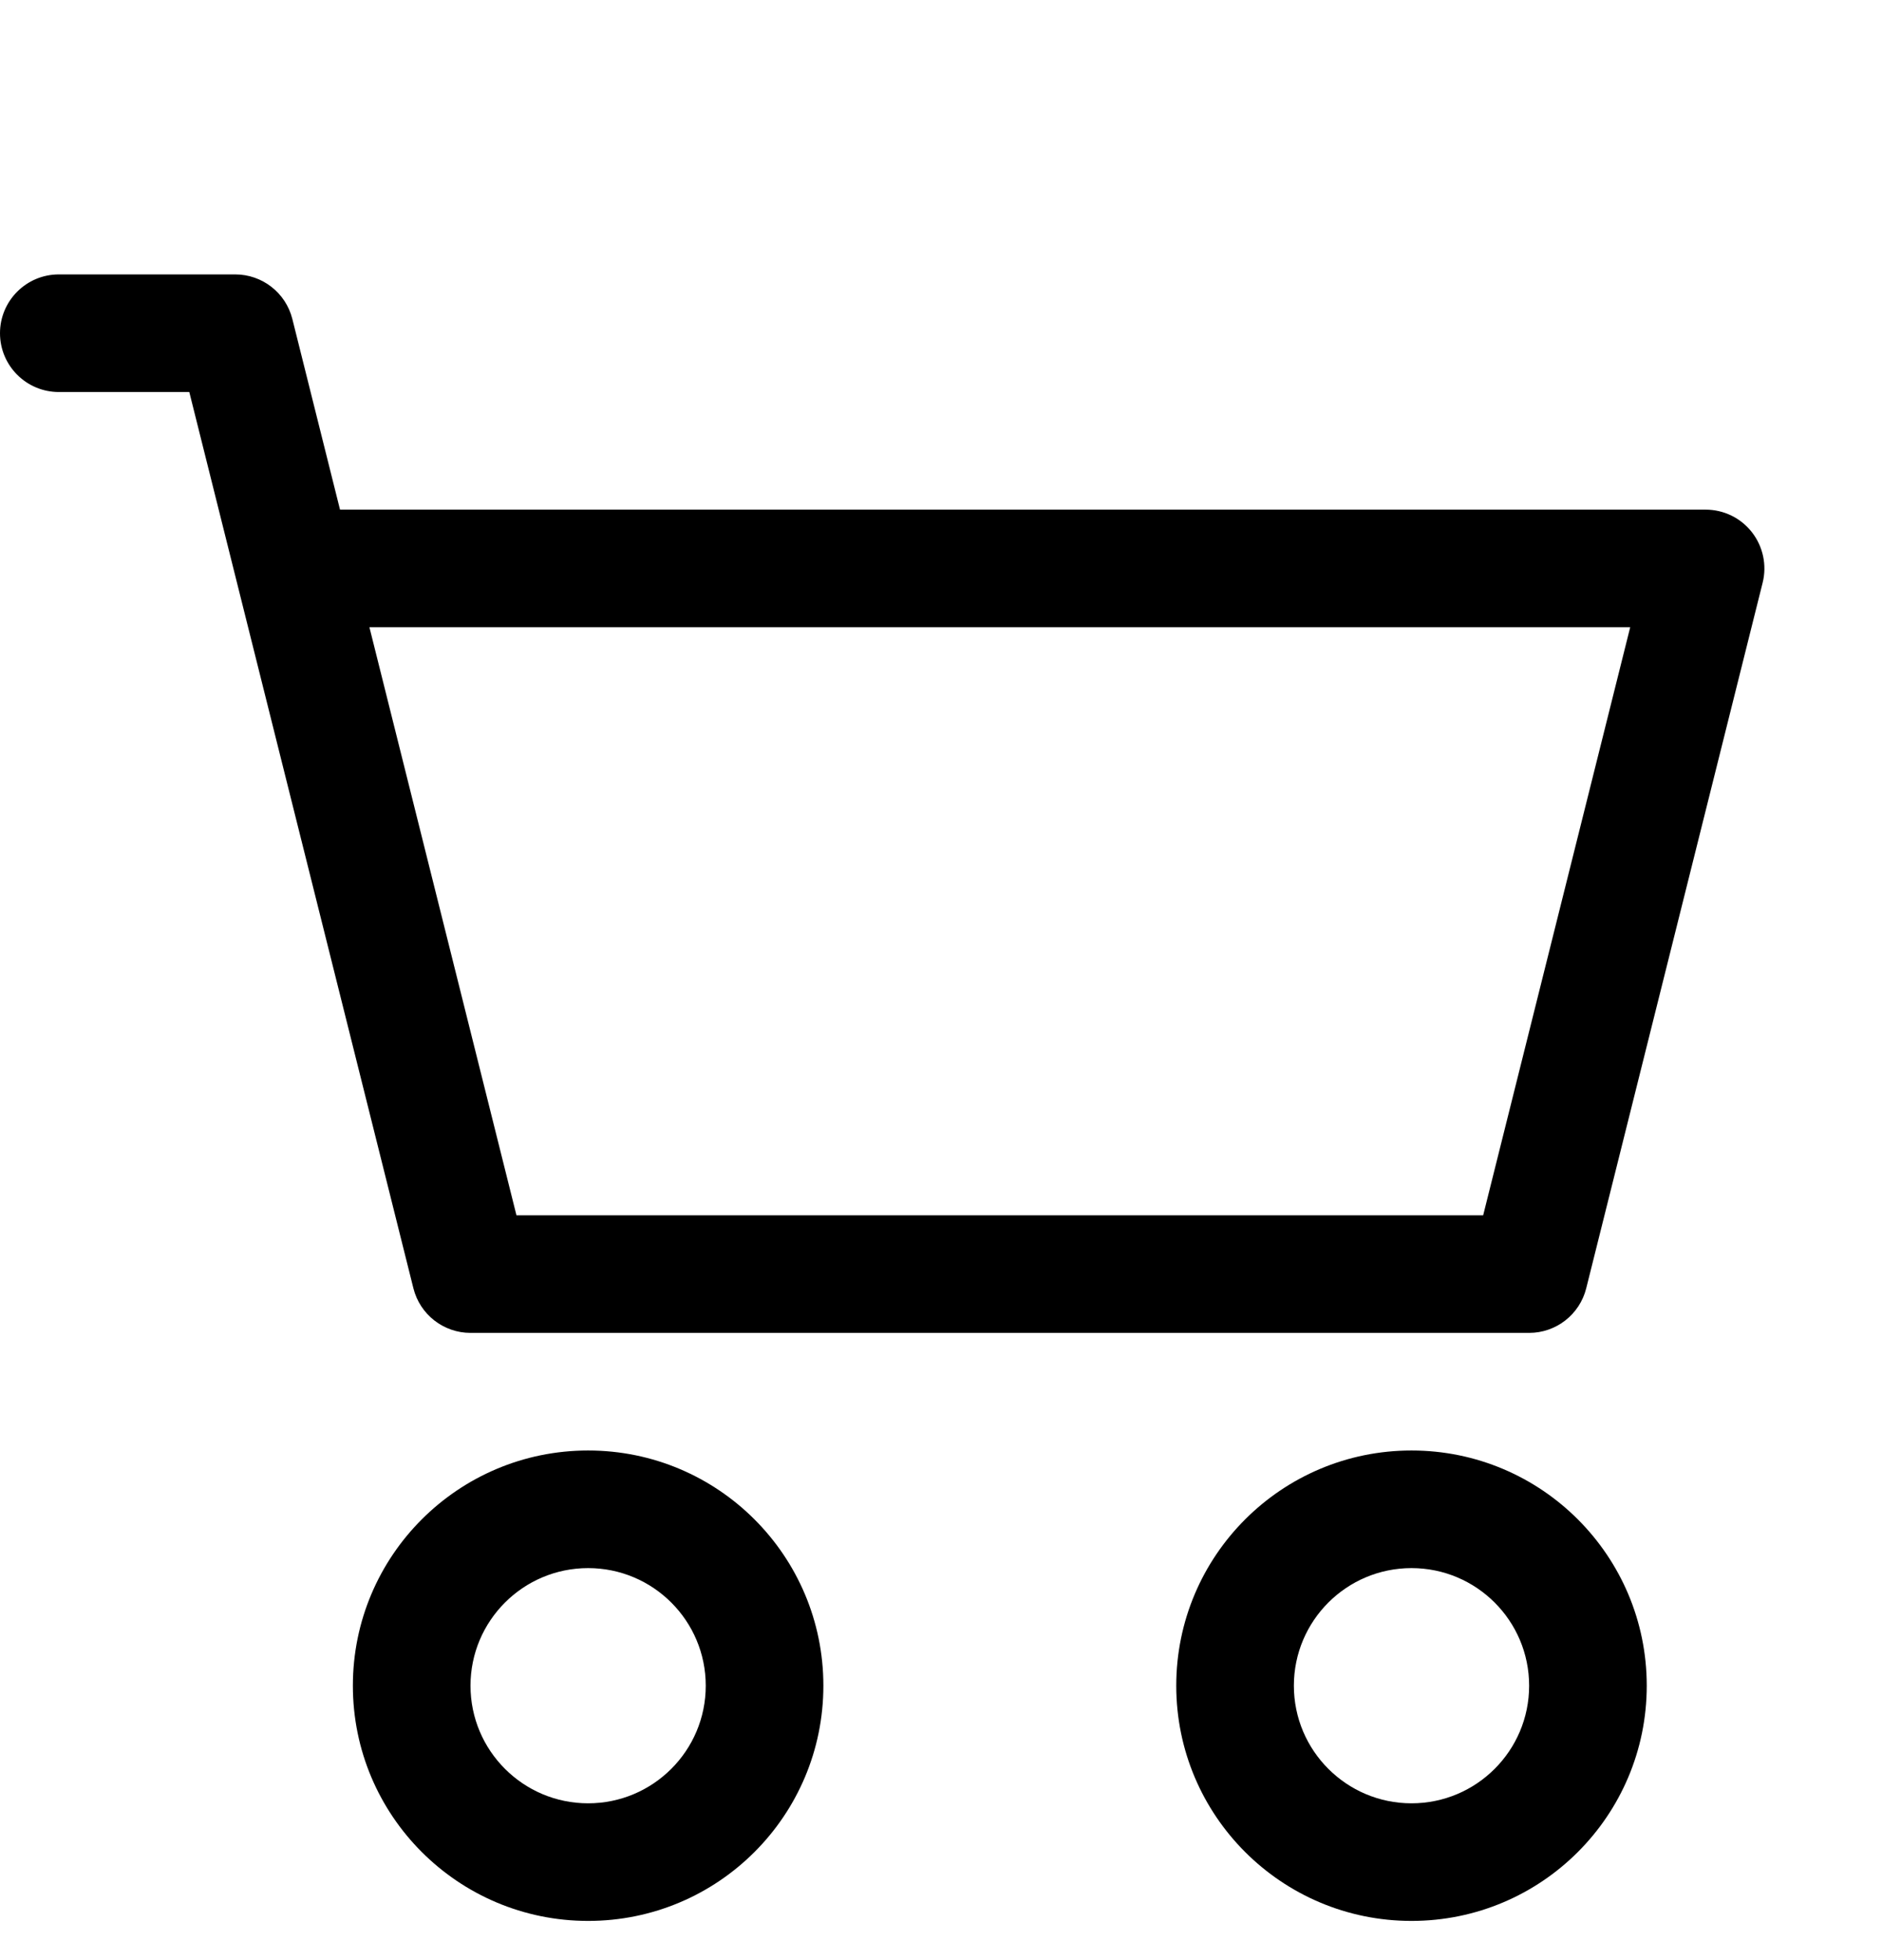<svg width="24" height="25" viewBox="0 0 24 25" fill="none" xmlns="http://www.w3.org/2000/svg">
<path d="M0 4.25C0 3.836 0.336 3.5 0.75 3.5H3C3.344 3.5 3.644 3.734 3.728 4.068L4.336 6.5H21.75C21.981 6.5 22.199 6.606 22.341 6.788C22.483 6.97 22.534 7.208 22.478 7.432L20.228 16.432C20.144 16.766 19.844 17 19.5 17H6C5.656 17 5.356 16.766 5.272 16.432L2.414 5H0.75C0.336 5 0 4.664 0 4.25ZM4.711 8L6.586 15.5H18.914L20.789 8H4.711ZM7.5 20C6.672 20 6 20.672 6 21.5C6 22.328 6.672 23 7.5 23C8.328 23 9 22.328 9 21.5C9 20.672 8.328 20 7.5 20ZM4.5 21.5C4.5 19.843 5.843 18.5 7.5 18.5C9.157 18.5 10.5 19.843 10.5 21.5C10.5 23.157 9.157 24.5 7.5 24.5C5.843 24.5 4.5 23.157 4.5 21.5ZM18 20C17.172 20 16.5 20.672 16.5 21.5C16.5 22.328 17.172 23 18 23C18.828 23 19.5 22.328 19.5 21.5C19.5 20.672 18.828 20 18 20ZM15 21.5C15 19.843 16.343 18.5 18 18.5C19.657 18.5 21 19.843 21 21.5C21 23.157 19.657 24.5 18 24.5C16.343 24.5 15 23.157 15 21.5Z" fill="black"/>
</svg>

